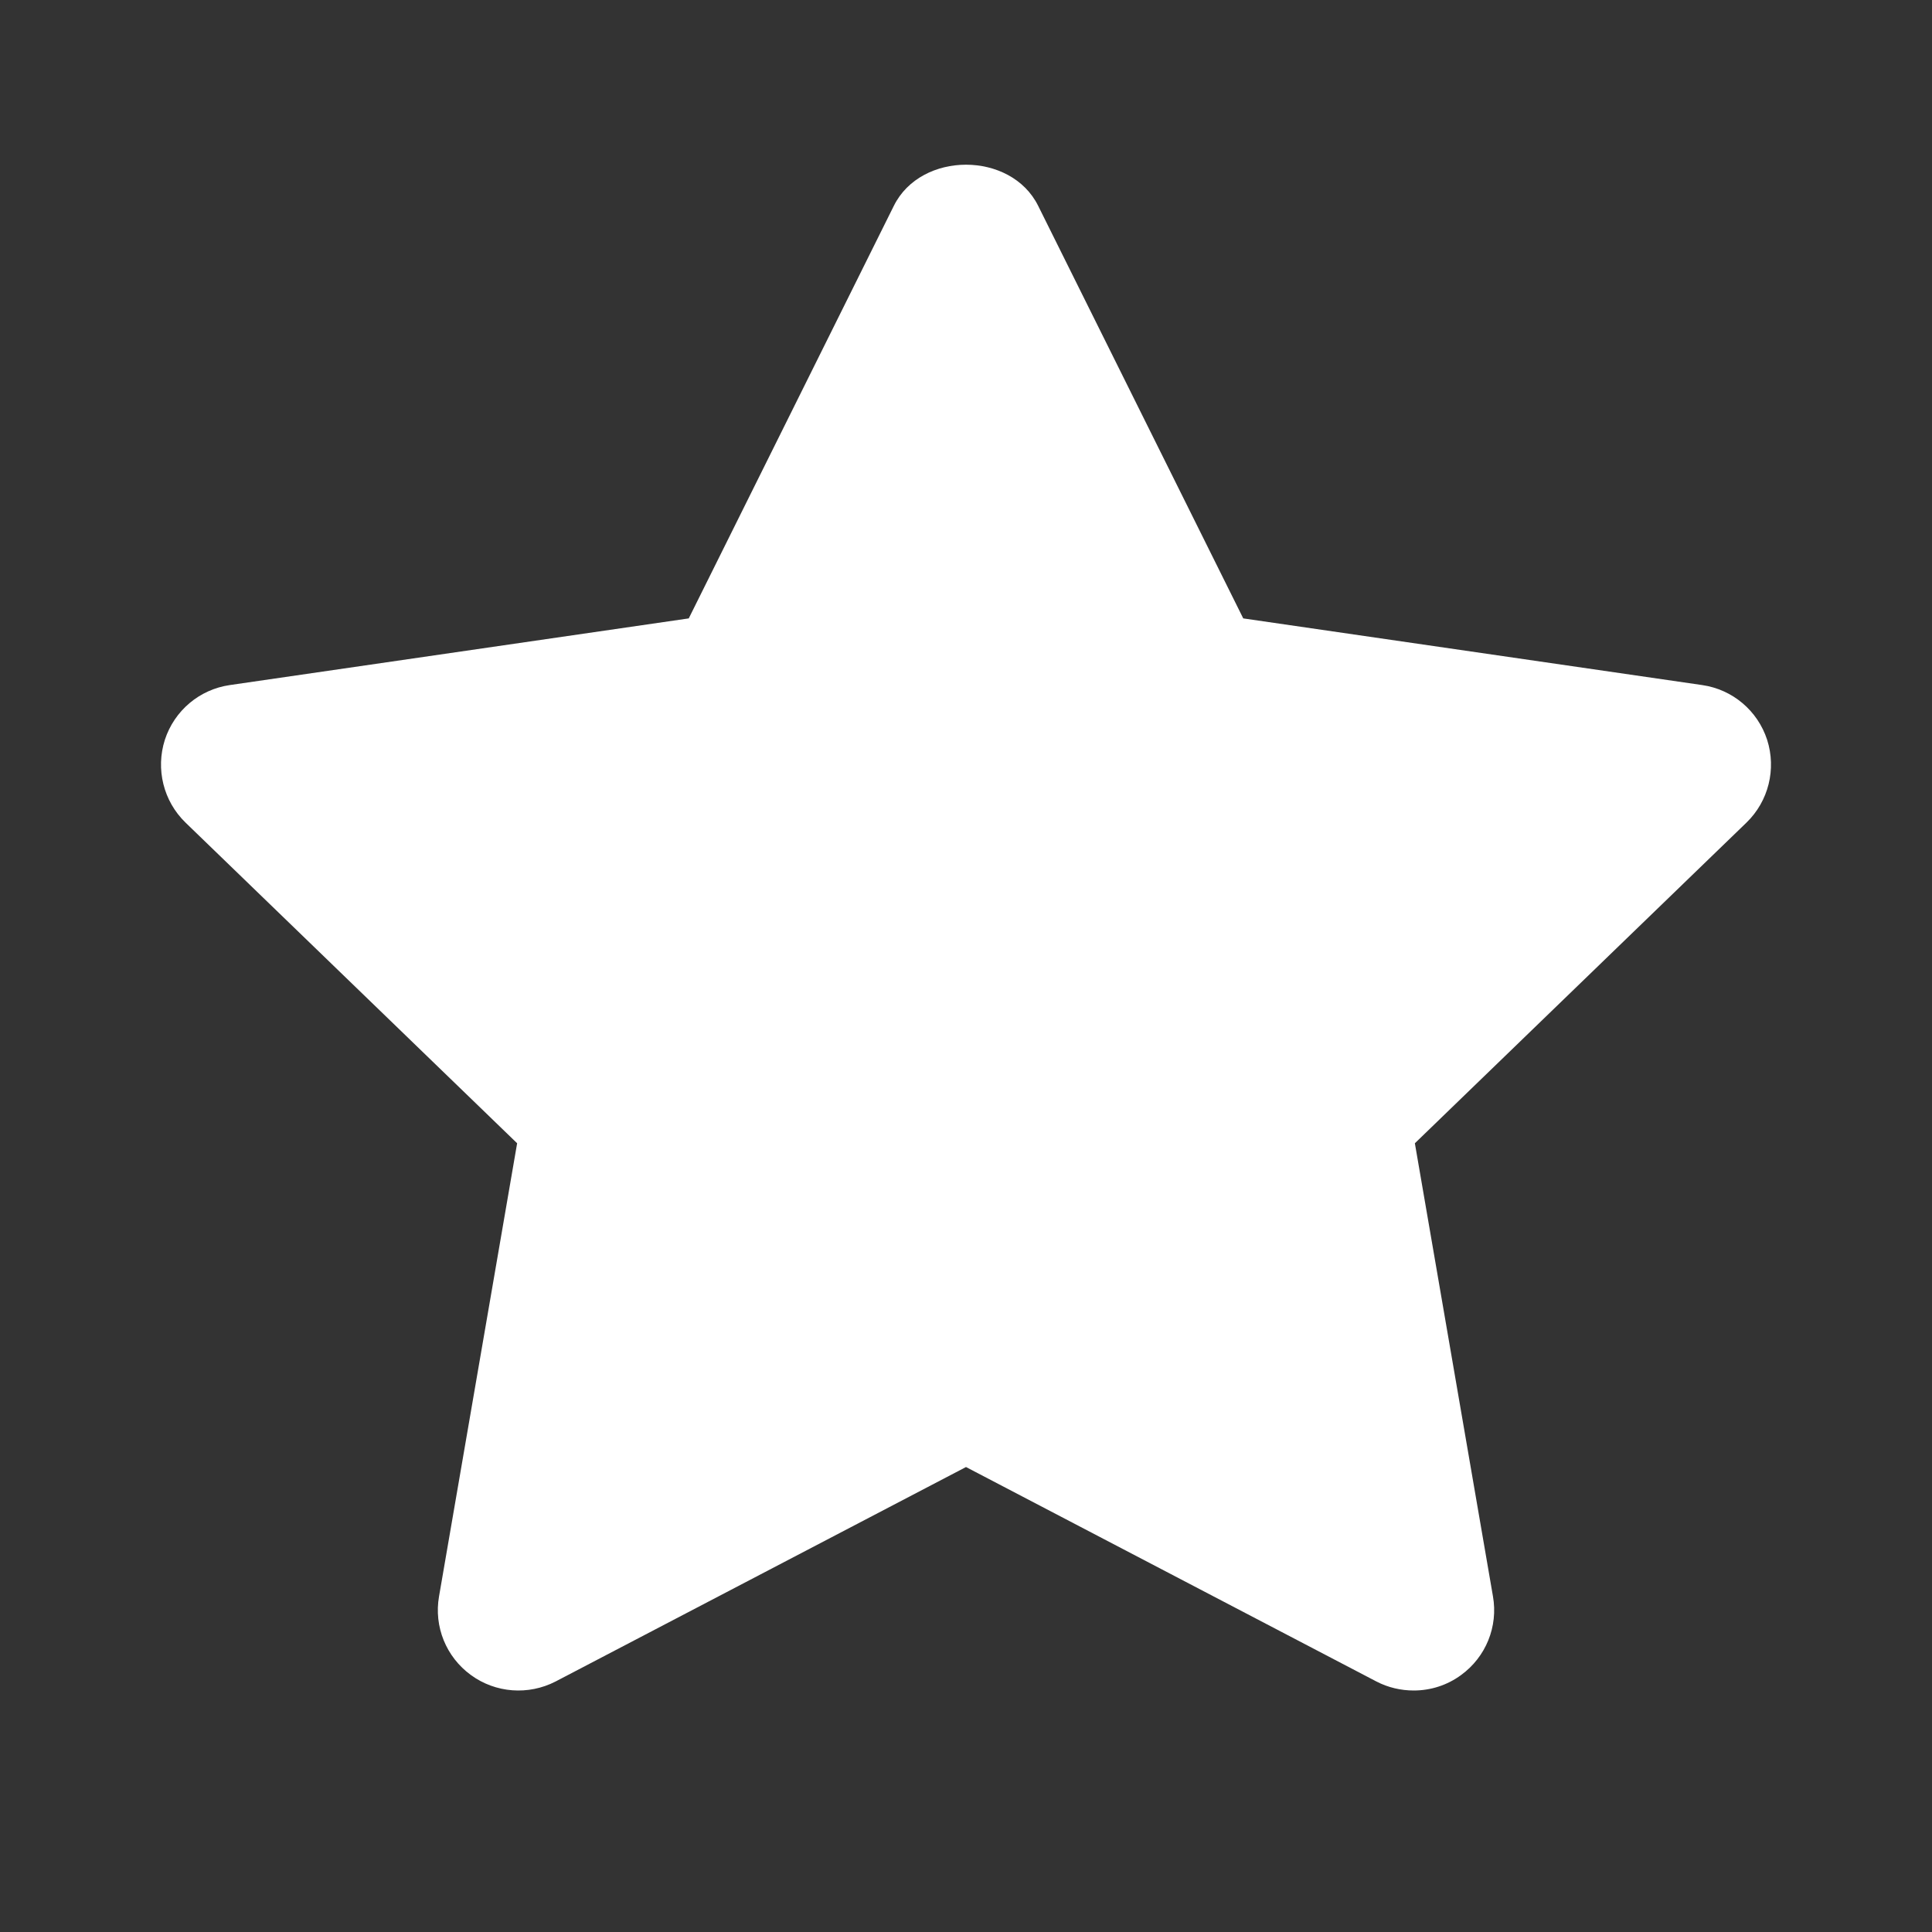 <svg width="12" height="12" viewBox="0 0 12 12" fill="none" xmlns="http://www.w3.org/2000/svg">
<rect x="0" y="0" width="12" height="12" fill="#333333" stroke="none"/>
<path fill-rule="evenodd" clip-rule="evenodd" d="M8.781 10.5C8.702 10.5 8.622 10.482 8.549 10.444L6 9.112L3.451 10.444C3.282 10.531 3.078 10.516 2.925 10.404C2.771 10.292 2.694 10.103 2.727 9.915L3.212 7.101L1.152 5.109C1.015 4.976 0.966 4.777 1.024 4.595C1.083 4.414 1.239 4.282 1.428 4.255L4.278 3.841L5.552 1.278C5.721 0.938 6.279 0.938 6.448 1.278L7.722 3.841L10.572 4.255C10.761 4.282 10.917 4.414 10.976 4.595C11.034 4.777 10.985 4.976 10.848 5.109L8.788 7.101L9.273 9.915C9.306 10.103 9.229 10.292 9.075 10.404C8.988 10.468 8.885 10.5 8.781 10.5Z" fill="white"/>
</svg>
